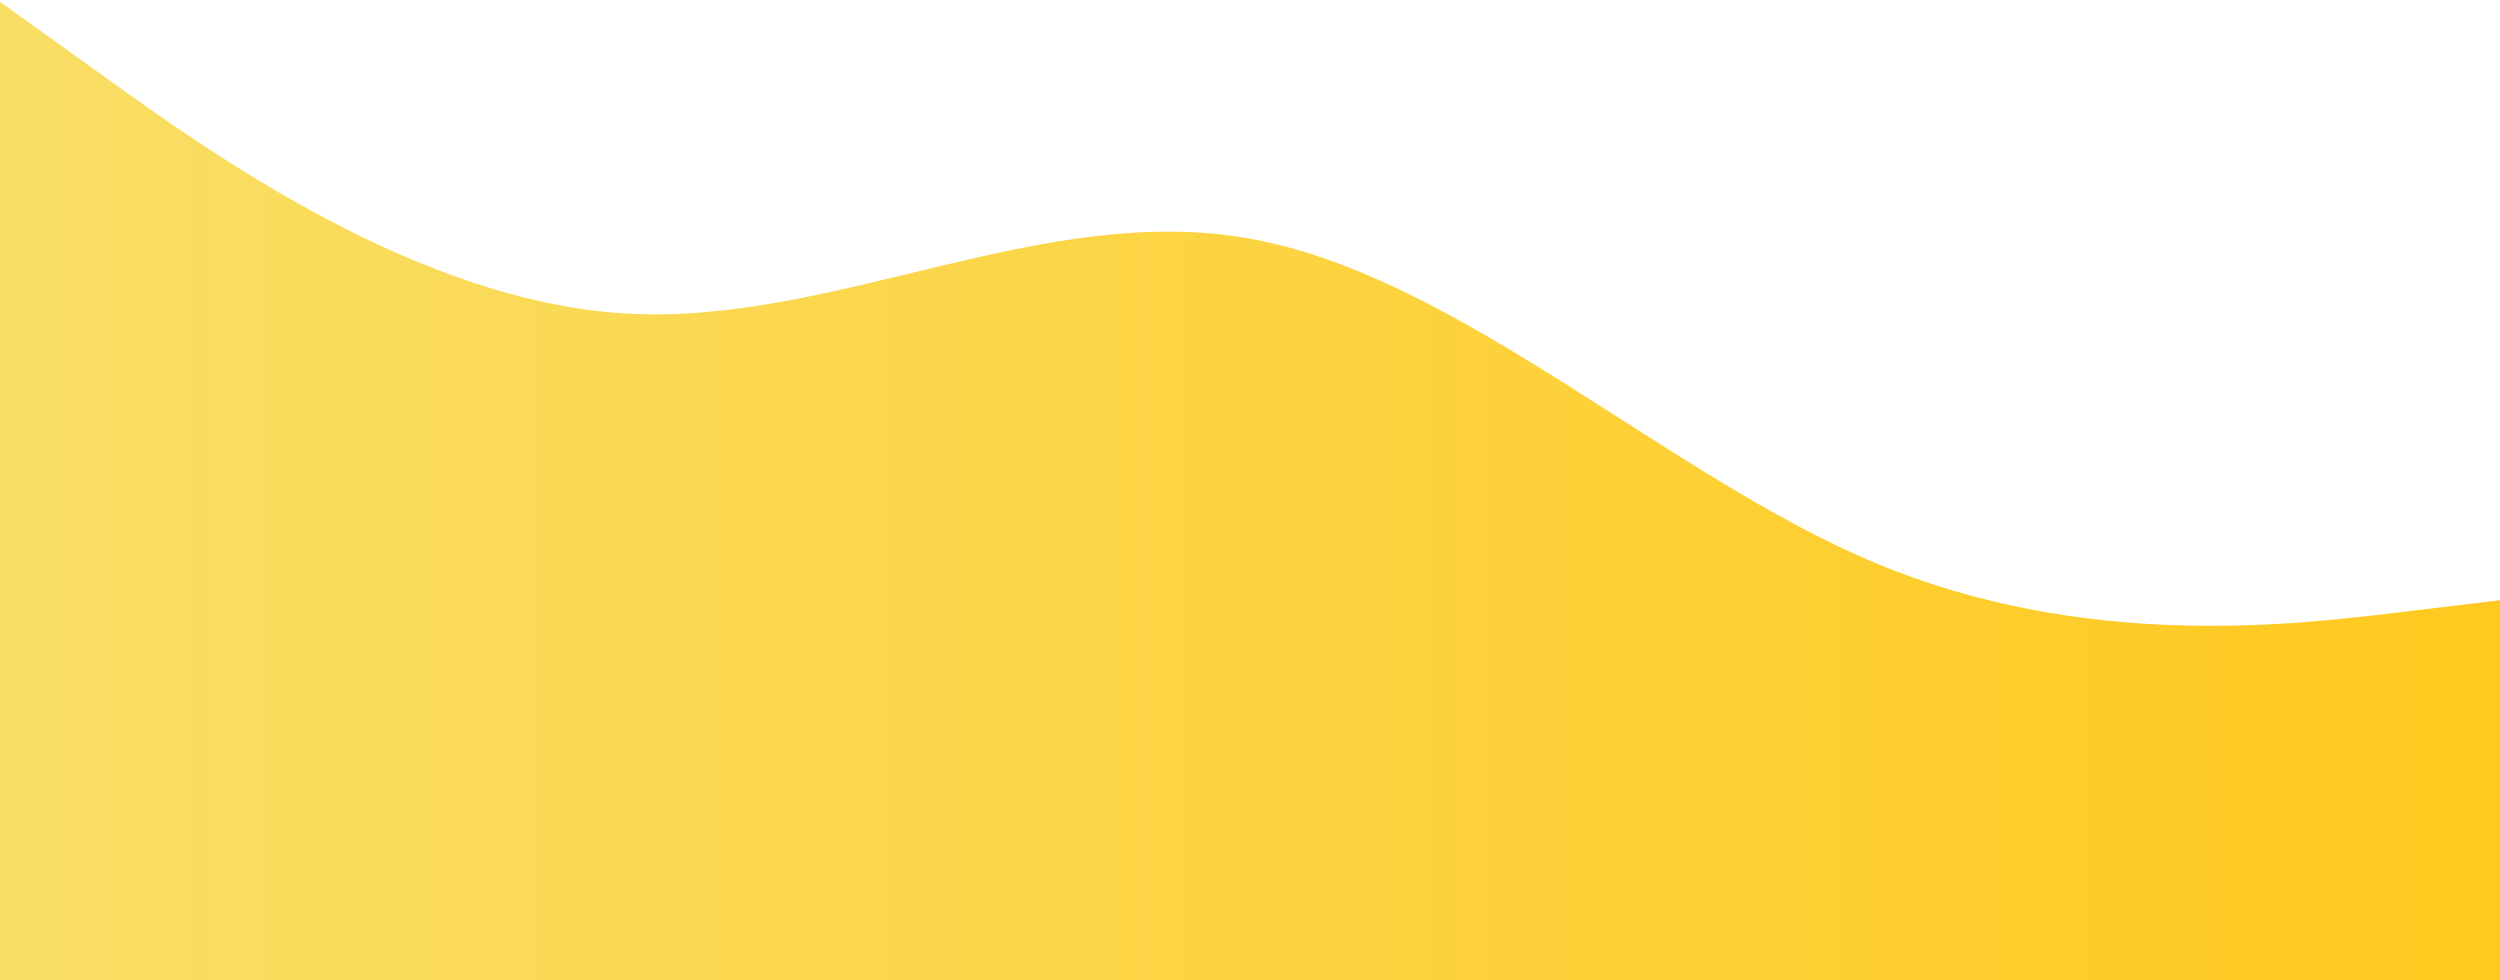 <svg width="528" height="207" viewBox="0 0 528 207" fill="none" xmlns="http://www.w3.org/2000/svg">
<path fill-rule="evenodd" clip-rule="evenodd" d="M528 126.775L506 129.408C484 132.042 440 137.308 396 118.875C352 100.442 308 58.308 264 50.408C220 42.508 176 68.842 132 66.208C88 63.575 44 31.975 22 16.175L0 0.375V207H22C44 207 88 207 132 207C176 207 220 207 264 207C308 207 352 207 396 207C440 207 484 207 506 207H528V126.775Z" fill="url(#paint0_linear_2629_5544)"/>
<defs>
<linearGradient id="paint0_linear_2629_5544" x1="-1.65241e-05" y1="206.375" x2="528" y2="206.375" gradientUnits="userSpaceOnUse">
<stop stop-color="#F9DE65"/>
<stop offset="1" stop-color="#FFC91E"/>
</linearGradient>
</defs>
</svg>
